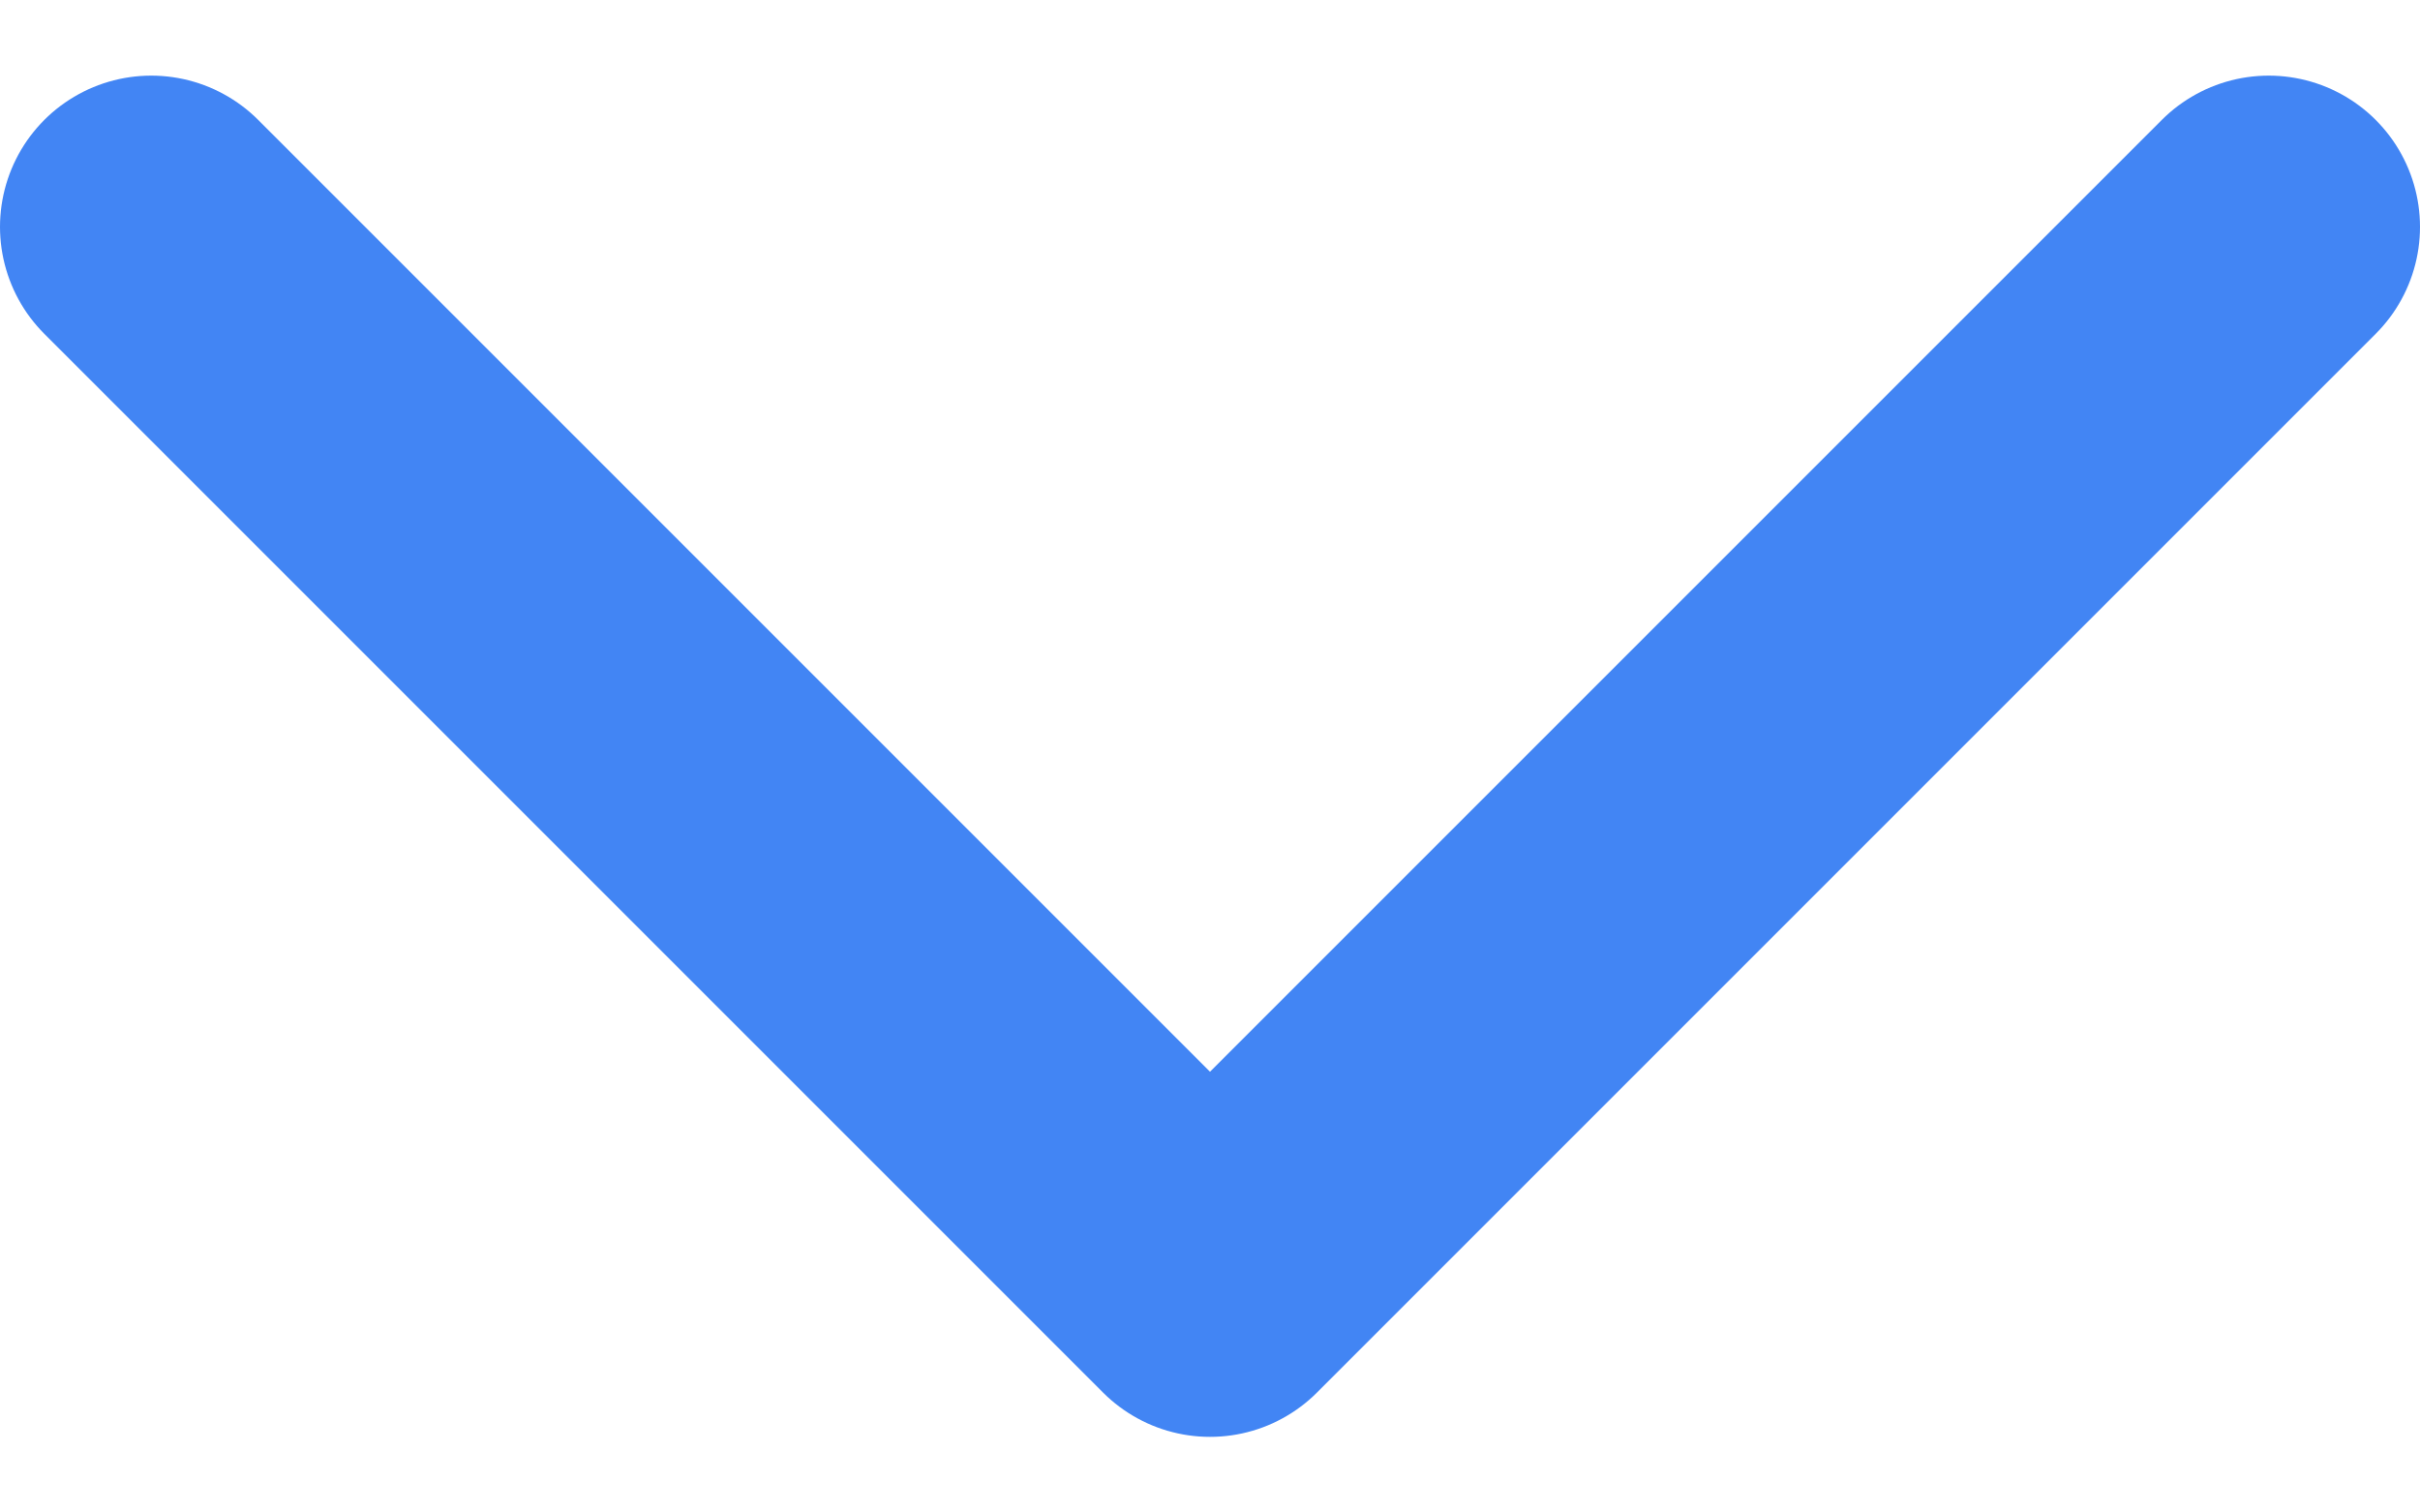 <svg width="16" height="10" viewBox="0 0 16 10" fill="none" xmlns="http://www.w3.org/2000/svg">
<path d="M15 1.5L8 8.5L1 1.5" stroke="#4285F4" stroke-width="2" stroke-linecap="round" stroke-linejoin="round"/>
</svg>
